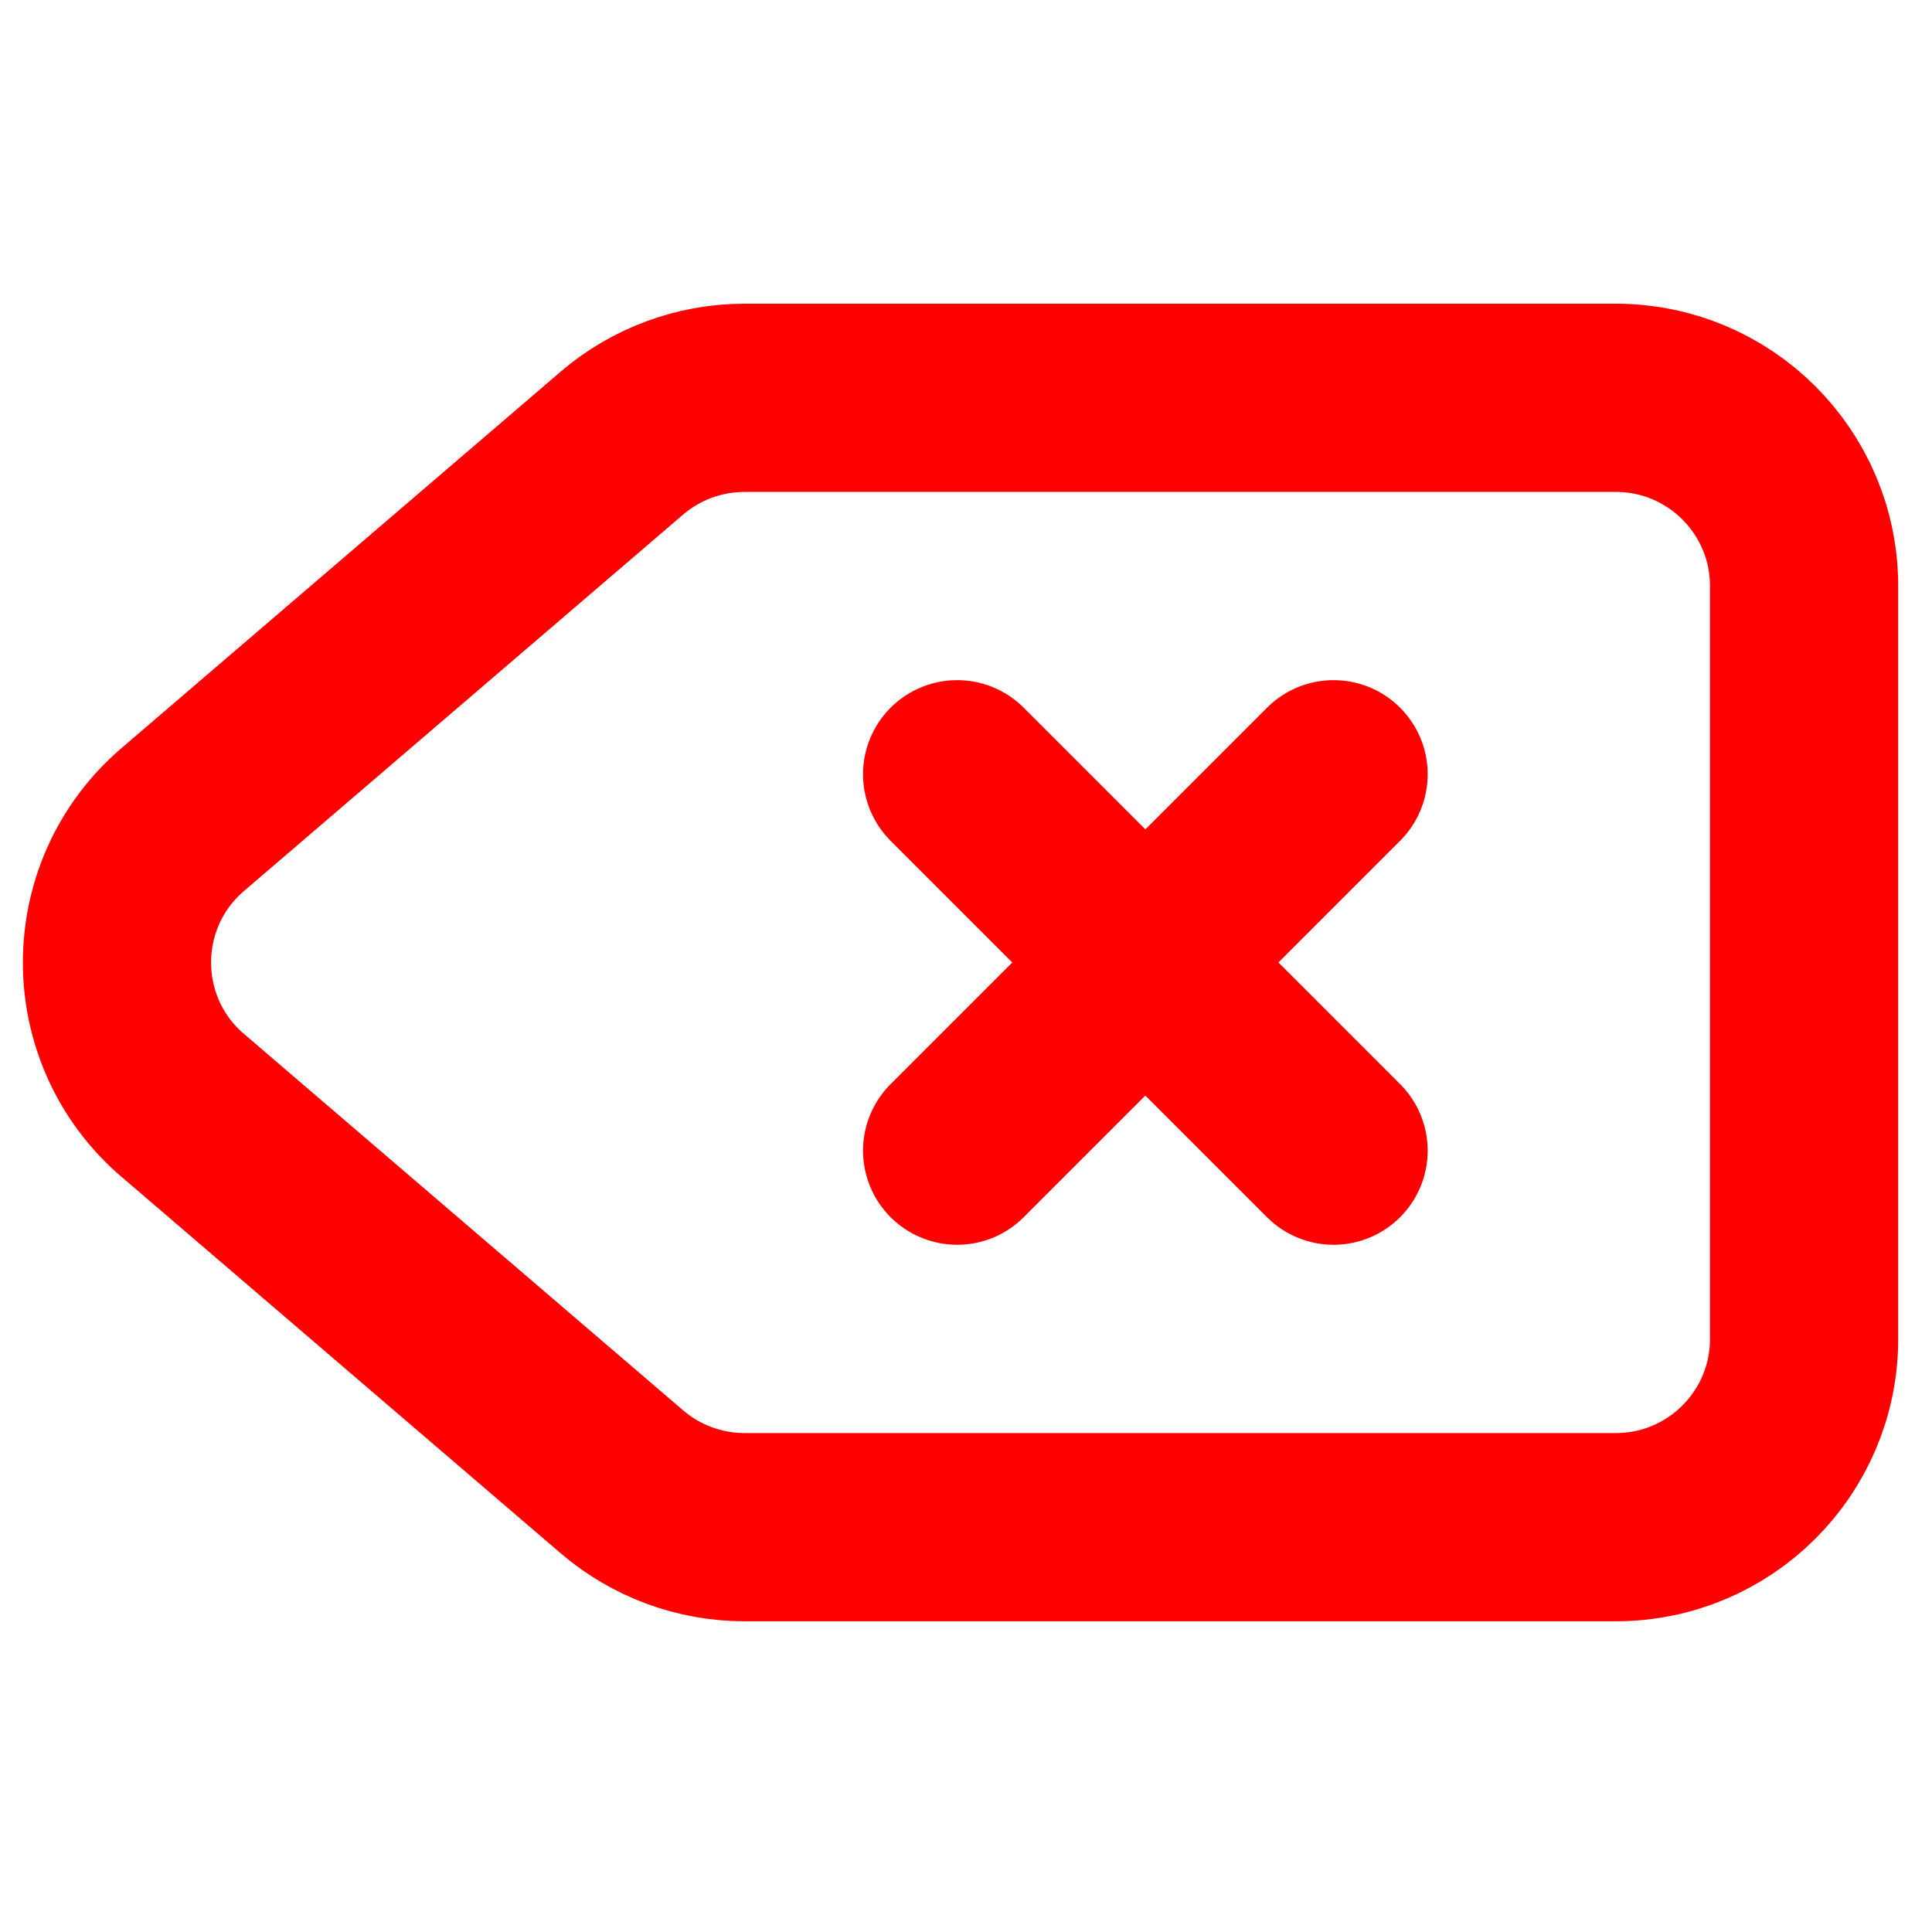 <?xml version="1.0" encoding="UTF-8" standalone="no"?>
<!-- Uploaded to: SVG Repo, www.svgrepo.com, Generator: SVG Repo Mixer Tools -->

<svg
   width="800px"
   height="800px"
   viewBox="0 0 24 24"
   fill="none"
   version="1.1"
   id="svg1"
   sodipodi:docname="delete-svgrepo-com.svg"
   inkscape:version="1.3.2 (091e20ef0f, 2023-11-25)"
   xmlns:inkscape="http://www.inkscape.org/namespaces/inkscape"
   xmlns:sodipodi="http://sodipodi.sourceforge.net/DTD/sodipodi-0.dtd"
   xmlns="http://www.w3.org/2000/svg"
   xmlns:svg="http://www.w3.org/2000/svg">
  <defs
     id="defs1" />
  <sodipodi:namedview
     id="namedview1"
     pagecolor="#505050"
     bordercolor="#ffffff"
     borderopacity="1"
     inkscape:showpageshadow="0"
     inkscape:pageopacity="0"
     inkscape:pagecheckerboard="1"
     inkscape:deskcolor="#d1d1d1"
     inkscape:zoom="0.67528698"
     inkscape:cx="325.78742"
     inkscape:cy="461.28537"
     inkscape:window-width="1920"
     inkscape:window-height="1011"
     inkscape:window-x="0"
     inkscape:window-y="32"
     inkscape:window-maximized="1"
     inkscape:current-layer="svg1" />
  <path
     d="m 11.89,9.618 4.676,4.676 m -4.676,0 4.676,-4.676 M 2.27,13.731 7.726,18.408 c 0.424,0.363 0.964,0.563 1.522,0.563 H 20.073 c 1.291,0 2.338,-1.047 2.338,-2.338 V 7.28 c 0,-1.291 -1.047,-2.338 -2.338,-2.338 H 9.247 c -0.558,0 -1.098,0.2 -1.522,0.563 L 2.27,10.181 c -1.089,0.933 -1.089,2.617 0,3.551 z"
     stroke="#000000"
     stroke-width="2.338"
     stroke-linecap="round"
     stroke-linejoin="round"
     id="path1"
     style="stroke:#ff0000" />
</svg>
